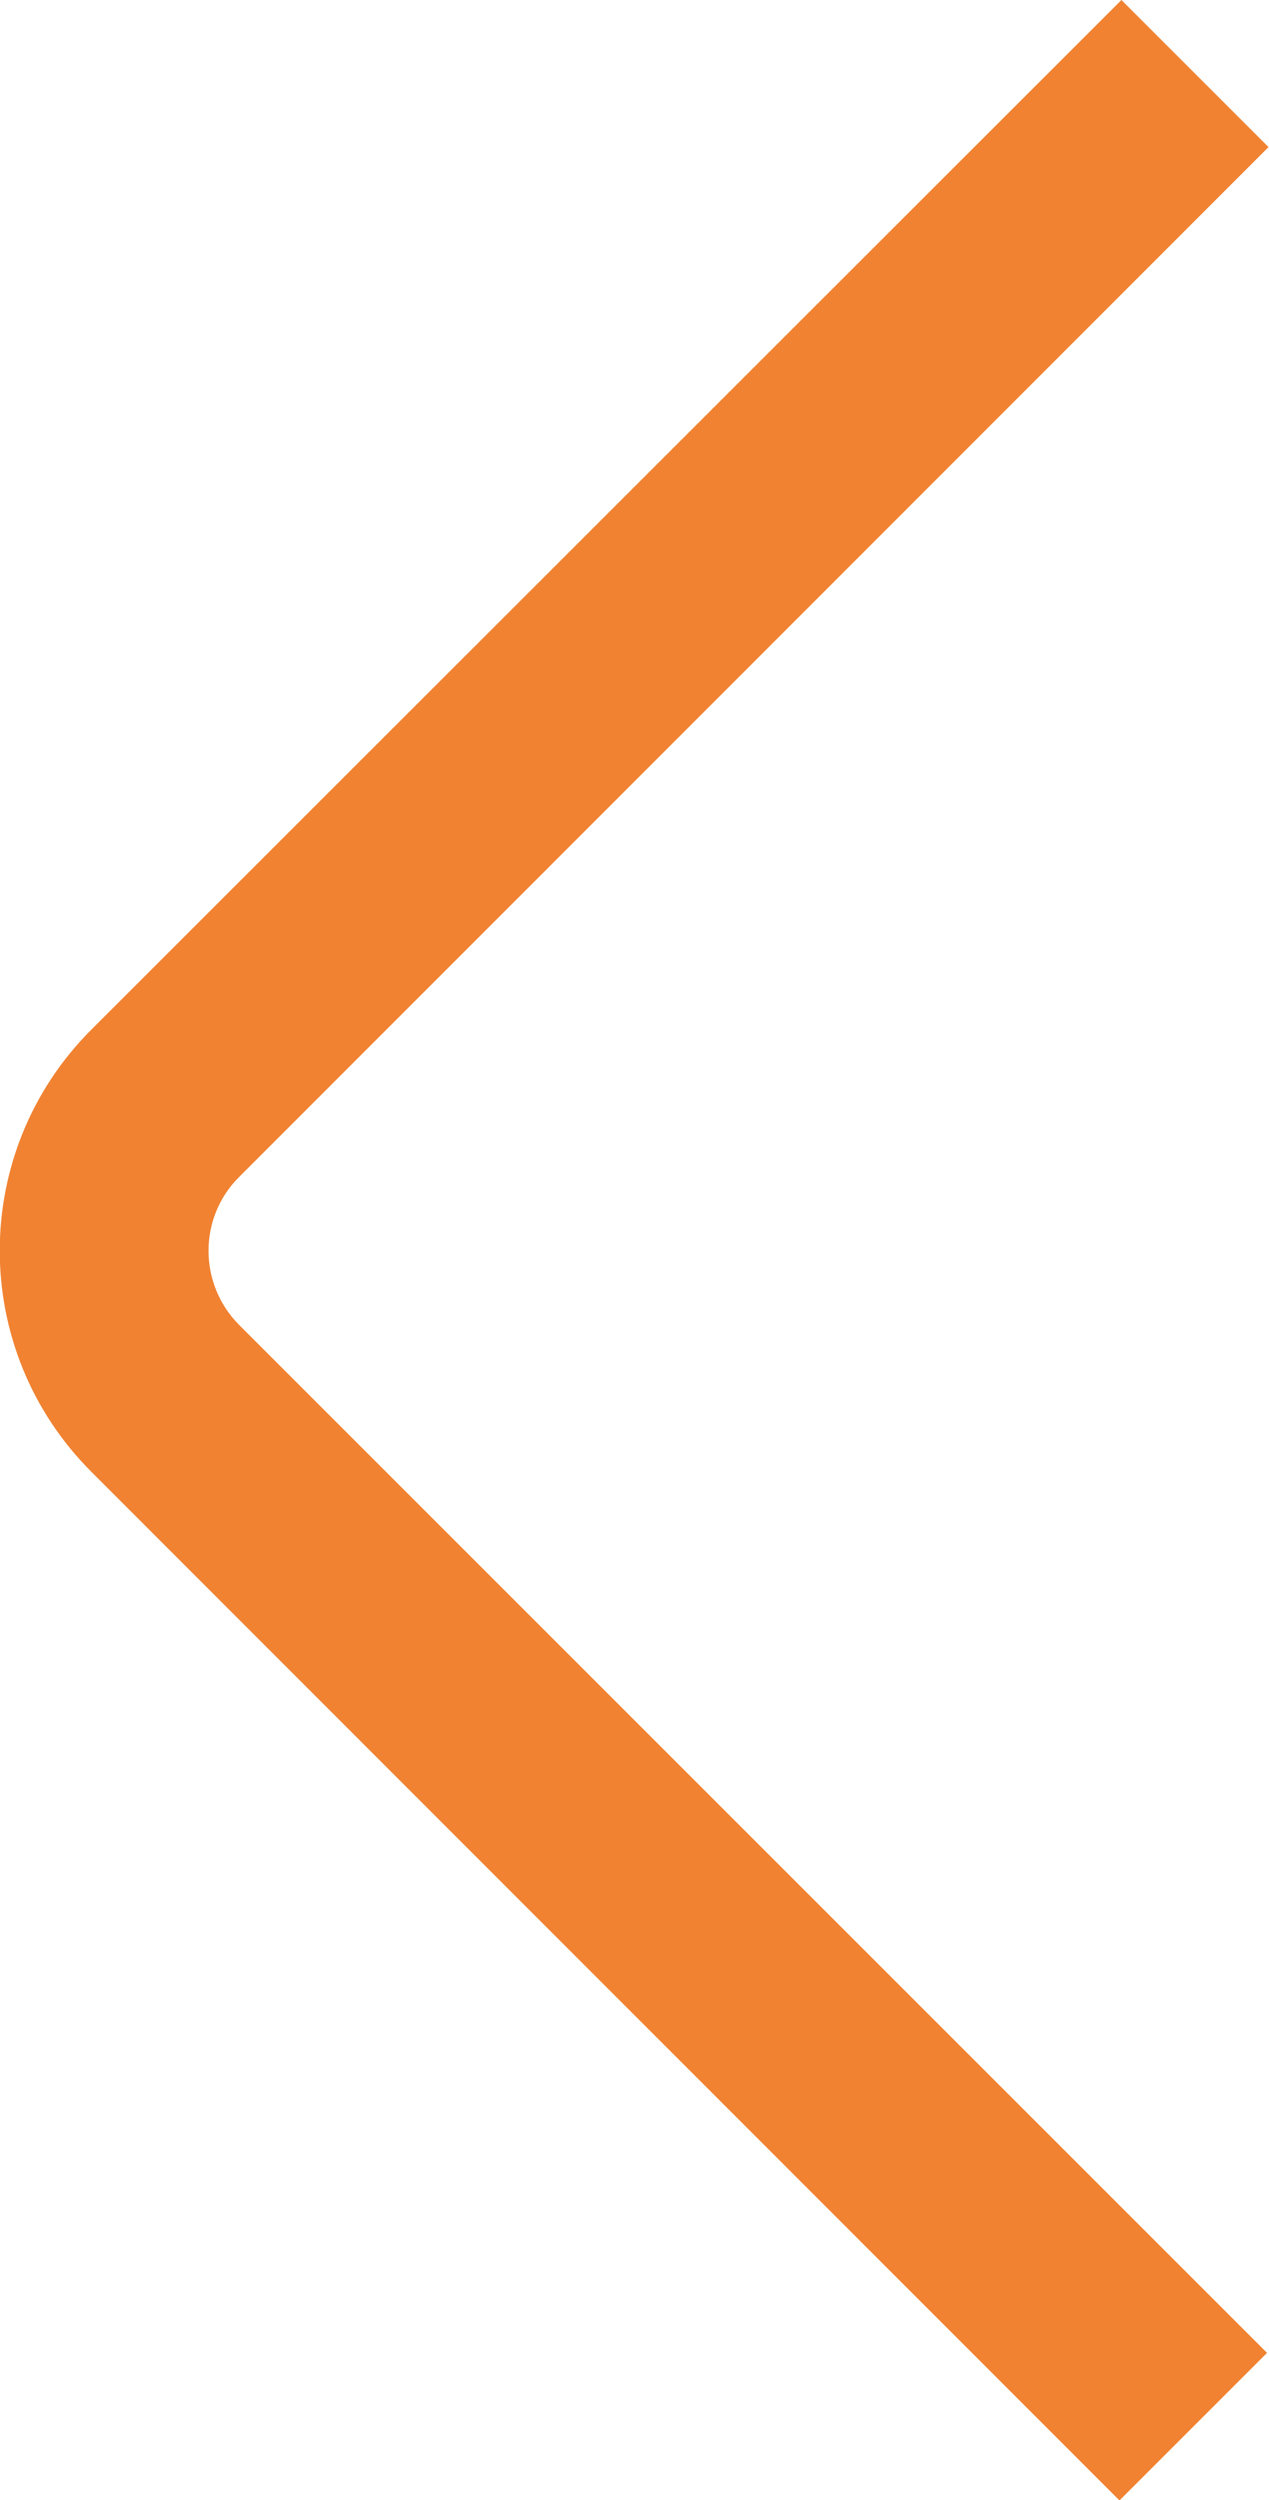 <?xml version="1.0" encoding="utf-8"?>
<!-- Generator: Adobe Illustrator 23.1.0, SVG Export Plug-In . SVG Version: 6.00 Build 0)  -->
<svg version="1.1" id="Слой_1" xmlns="http://www.w3.org/2000/svg" xmlns:xlink="http://www.w3.org/1999/xlink" x="0px" y="0px"
	 viewBox="0 0 259.7 511.6" style="enable-background:new 0 0 259.7 511.6;" xml:space="preserve">
<style type="text/css">
	.st0{fill:#F18231;}
</style>
<g id="_01_align_center">
	<path class="st0" d="M229.5,0l30.1,30.1L48.9,240.9c-8.3,8.3-8.3,21.8,0,30.2l210.4,210.4l-30.2,30.2L18.7,301.2
		c-25-25-25-65.5,0-90.5L229.5,0z"/>
</g>
</svg>
